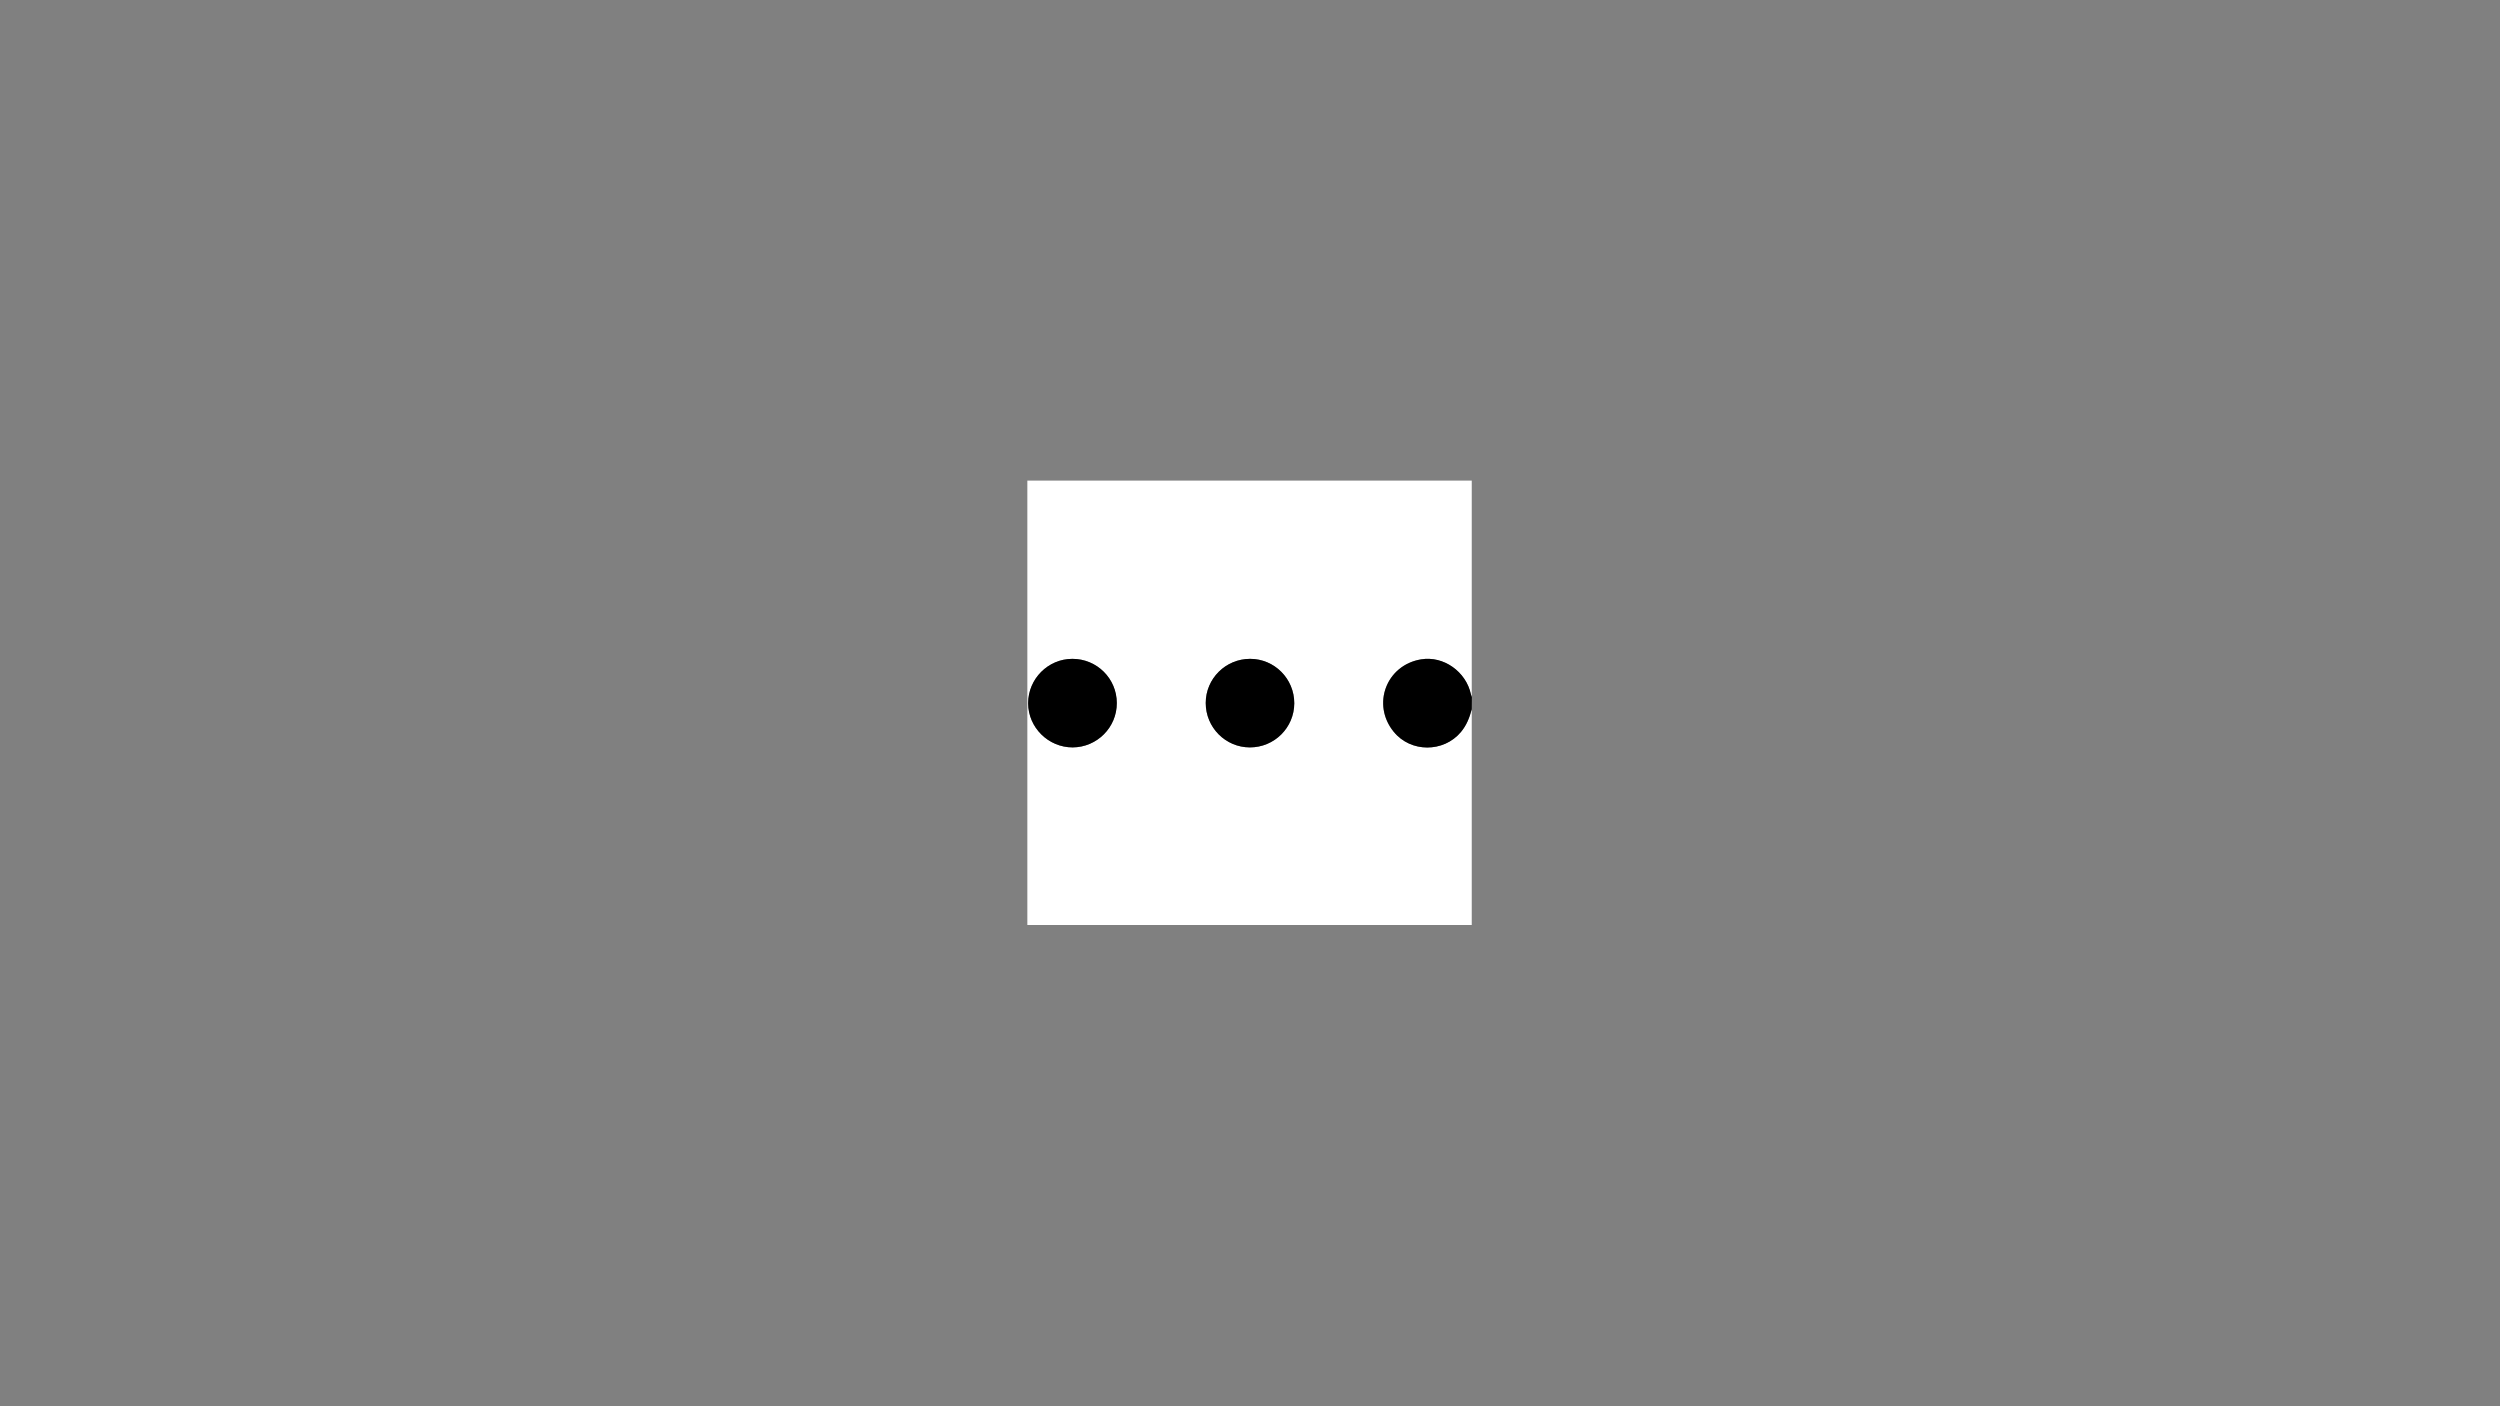<?xml version="1.0" encoding="utf-8"?>
<!-- Generator: Adobe Illustrator 24.2.0, SVG Export Plug-In . SVG Version: 6.00 Build 0)  -->
<svg version="1.1" id="Layer_1" xmlns="http://www.w3.org/2000/svg" xmlns:xlink="http://www.w3.org/1999/xlink" x="0px" y="0px"
	 viewBox="0 0 1920 1080" style="enable-background:new 0 0 1920 1080;" xml:space="preserve">
<rect x="0" y="0" width="1920" height="1080" fill="#808080" stroke="none"/>
<style type="text/css">
	.st0{fill:#FFFFFF;}
</style>
<g>
	<path class="st0" d="M1130.3,544.7c0,55.2,0,110.5,0,165.7c-113.8,0-227.6,0-341.3,0c0-113.8,0-227.6,0-341.3
		c113.8,0,227.6,0,341.3,0c0,55.4,0,110.9,0,166.3c-0.2-0.7-0.5-1.4-0.7-2.1c-3.7-17.5-21.1-29.8-38.3-26.9
		c-26.7,4.5-38.1,34.7-21,55.6c13.1,16,38.3,16,51.6,0.2C1126.4,557,1128.7,551,1130.3,544.7z M959.9,574
		c18.8,0,34.1-15.1,34.1-33.9c0-18.8-15.1-34.1-33.9-34.1c-18.8,0-34.1,15.1-34.1,33.9C926,558.7,941.1,573.9,959.9,574z
		 M857.7,539.9c-0.1-18.8-15.3-33.9-34.1-33.9c-18.7,0-34,15.4-34,34.1c0,18.6,15.5,33.9,34.2,33.9
		C842.6,573.9,857.8,558.6,857.7,539.9z"/>
	<path d="M1130.3,544.7c-1.7,6.3-4,12.3-8.3,17.5c-13.3,15.9-38.6,15.9-51.6-0.2c-17.1-21-5.7-51.2,21-55.6
		c17.2-2.9,34.6,9.4,38.3,26.9c0.2,0.7,0.4,1.4,0.7,2.1C1130.3,538.4,1130.3,541.6,1130.3,544.7z"/>
	<path d="M959.9,574c-18.7,0-33.9-15.3-33.9-34.1c0-18.7,15.3-33.9,34.1-33.9c18.7,0,33.9,15.3,33.9,34.1
		C993.9,558.9,978.7,574,959.9,574z"/>
	<path d="M857.7,539.9c0.1,18.7-15.2,34-33.9,34.1c-18.7,0-34.1-15.3-34.2-33.9c0-18.7,15.3-34.1,34-34.1
		C842.4,506,857.7,521.1,857.7,539.9z"/>
</g>
</svg>
